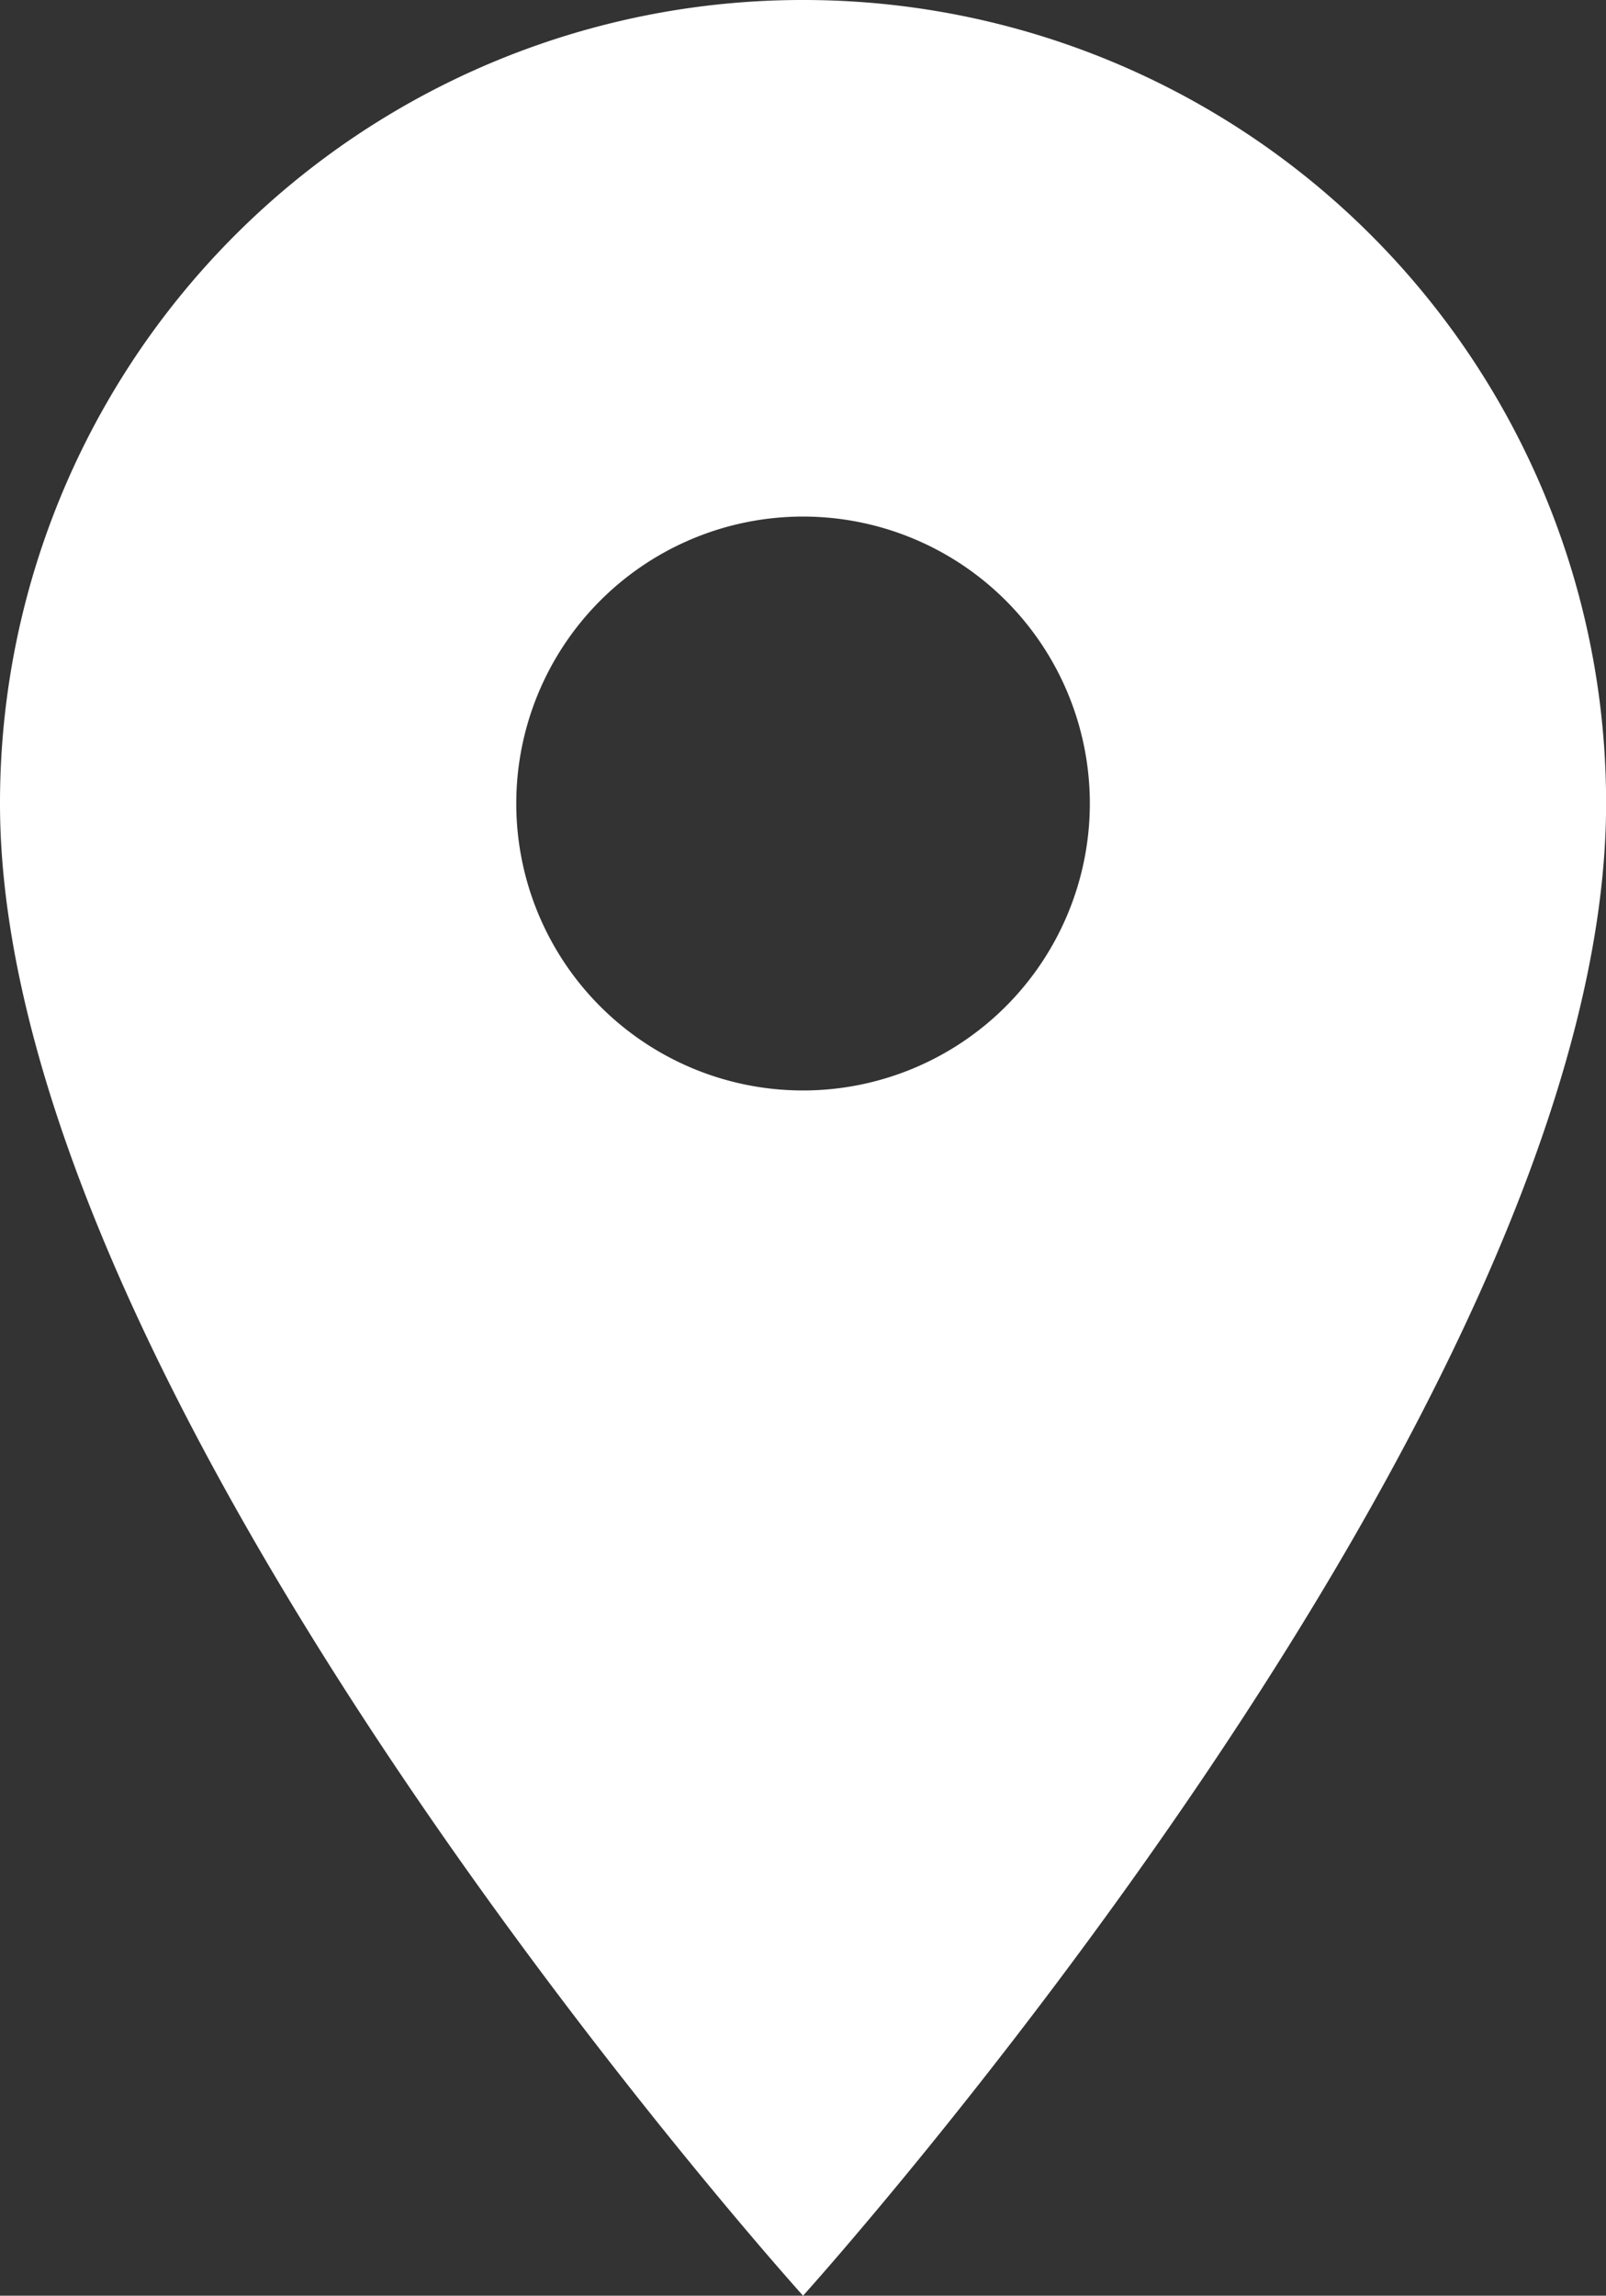 <svg xmlns="http://www.w3.org/2000/svg" width="16.117" height="23.025" viewBox="0 0 16.117 23.025"><rect x="0" y="0" width="16.117" height="23.025" fill="#333333" stroke="none"/><defs><style>.a{fill:#fff;}</style></defs><path class="a" d="M15.559,3A8.053,8.053,0,0,0,7.5,11.059c0,6.044,8.059,14.966,8.059,14.966s8.059-8.922,8.059-14.966A8.053,8.053,0,0,0,15.559,3Zm0,10.937a2.878,2.878,0,1,1,2.878-2.878A2.879,2.879,0,0,1,15.559,13.937Z" transform="translate(-7.5 -3)"/></svg>